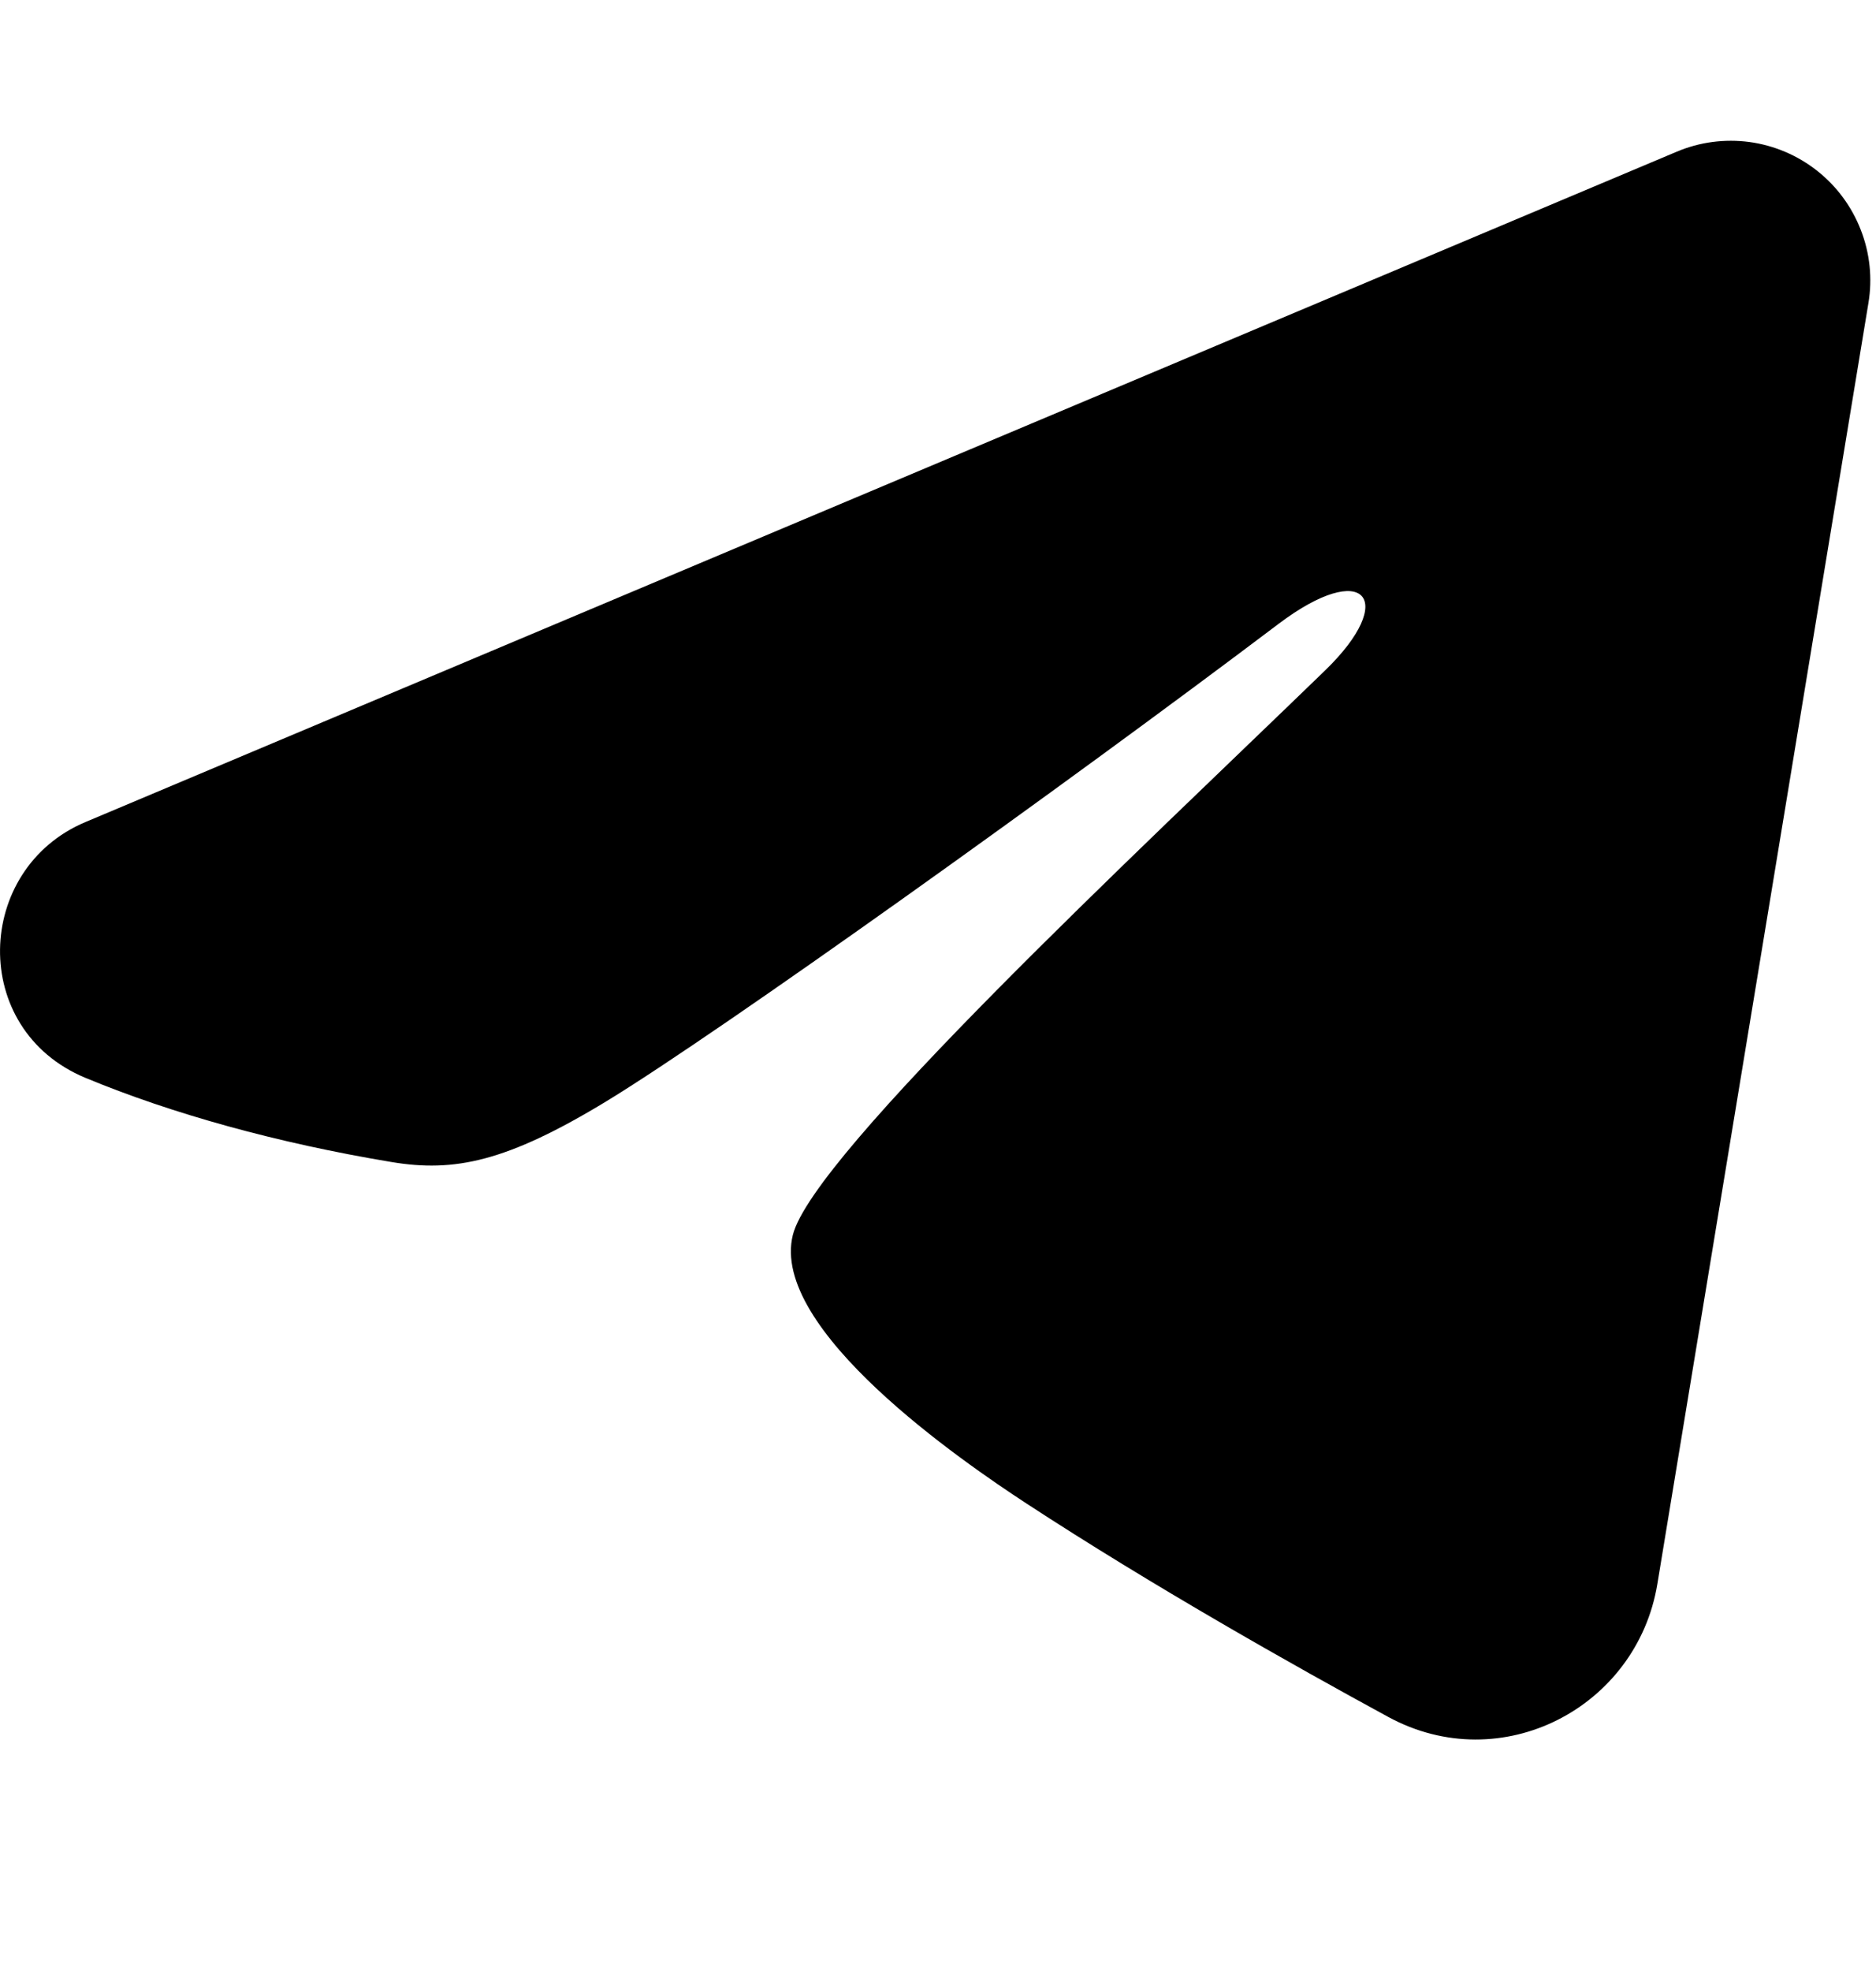 <svg width="20" height="21" viewBox="0 0 20 21" fill="none" xmlns="http://www.w3.org/2000/svg">
<path fill-rule="evenodd" clip-rule="evenodd" d="M17.874 1.617C18.119 1.513 18.387 1.478 18.651 1.513C18.915 1.549 19.164 1.655 19.373 1.82C19.581 1.984 19.742 2.202 19.838 2.45C19.935 2.698 19.963 2.967 19.919 3.23L17.669 16.877C17.451 18.194 16.007 18.949 14.8 18.293C13.79 17.744 12.29 16.899 10.94 16.017C10.266 15.576 8.199 14.162 8.453 13.156C8.672 12.296 12.144 9.064 14.128 7.142C14.907 6.387 14.552 5.952 13.632 6.646C11.348 8.37 7.681 10.992 6.469 11.731C5.4 12.381 4.842 12.492 4.175 12.381C2.959 12.179 1.831 11.866 0.911 11.484C-0.333 10.968 -0.273 9.257 0.91 8.759L17.874 1.617Z" fill="currentColor"/>
</svg>
